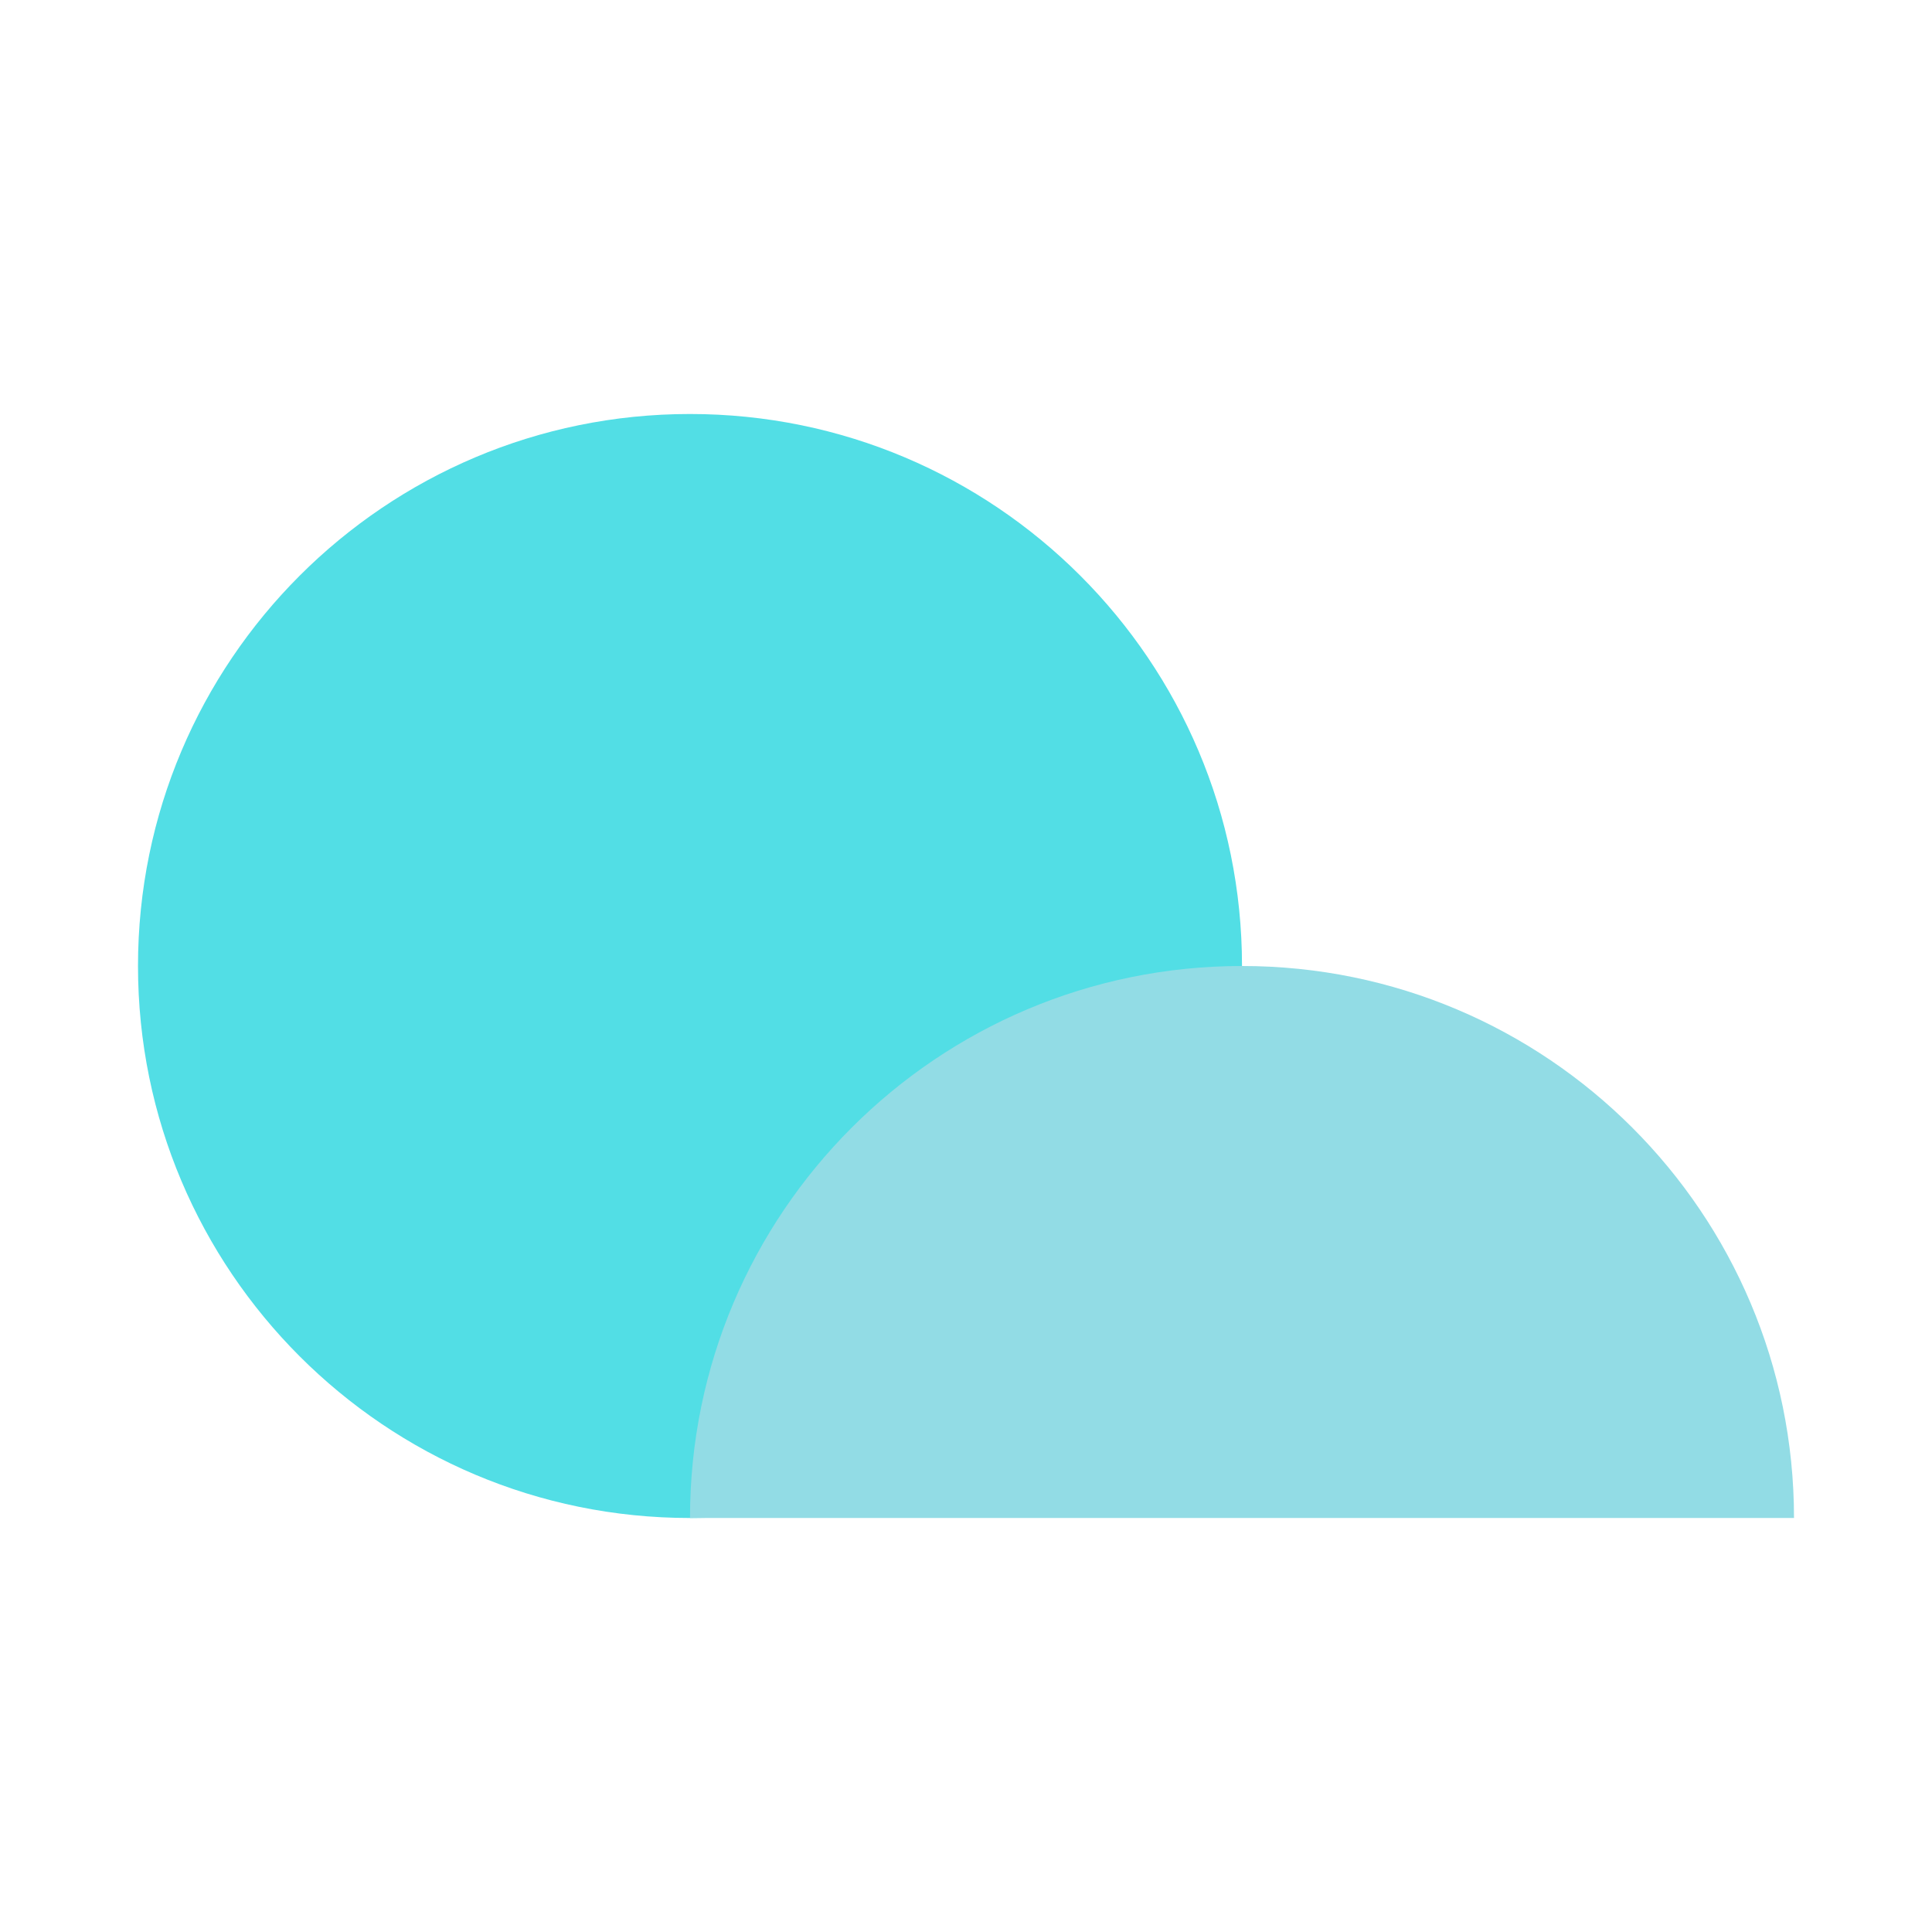 <svg width="224" height="224" viewBox="0 0 224 224" fill="none" xmlns="http://www.w3.org/2000/svg">
<path d="M144 112C144 147.346 115.346 176 80 176C44.654 176 16 147.346 16 112C16 76.653 44.654 48 80 48C115.346 48 144 76.653 144 112Z" fill="#52DEE5"/>
<path d="M208 176C208 140.653 179.346 112 144 112C108.654 112 80 140.653 80 176H208Z" fill="#92DCE5"/>
</svg>
